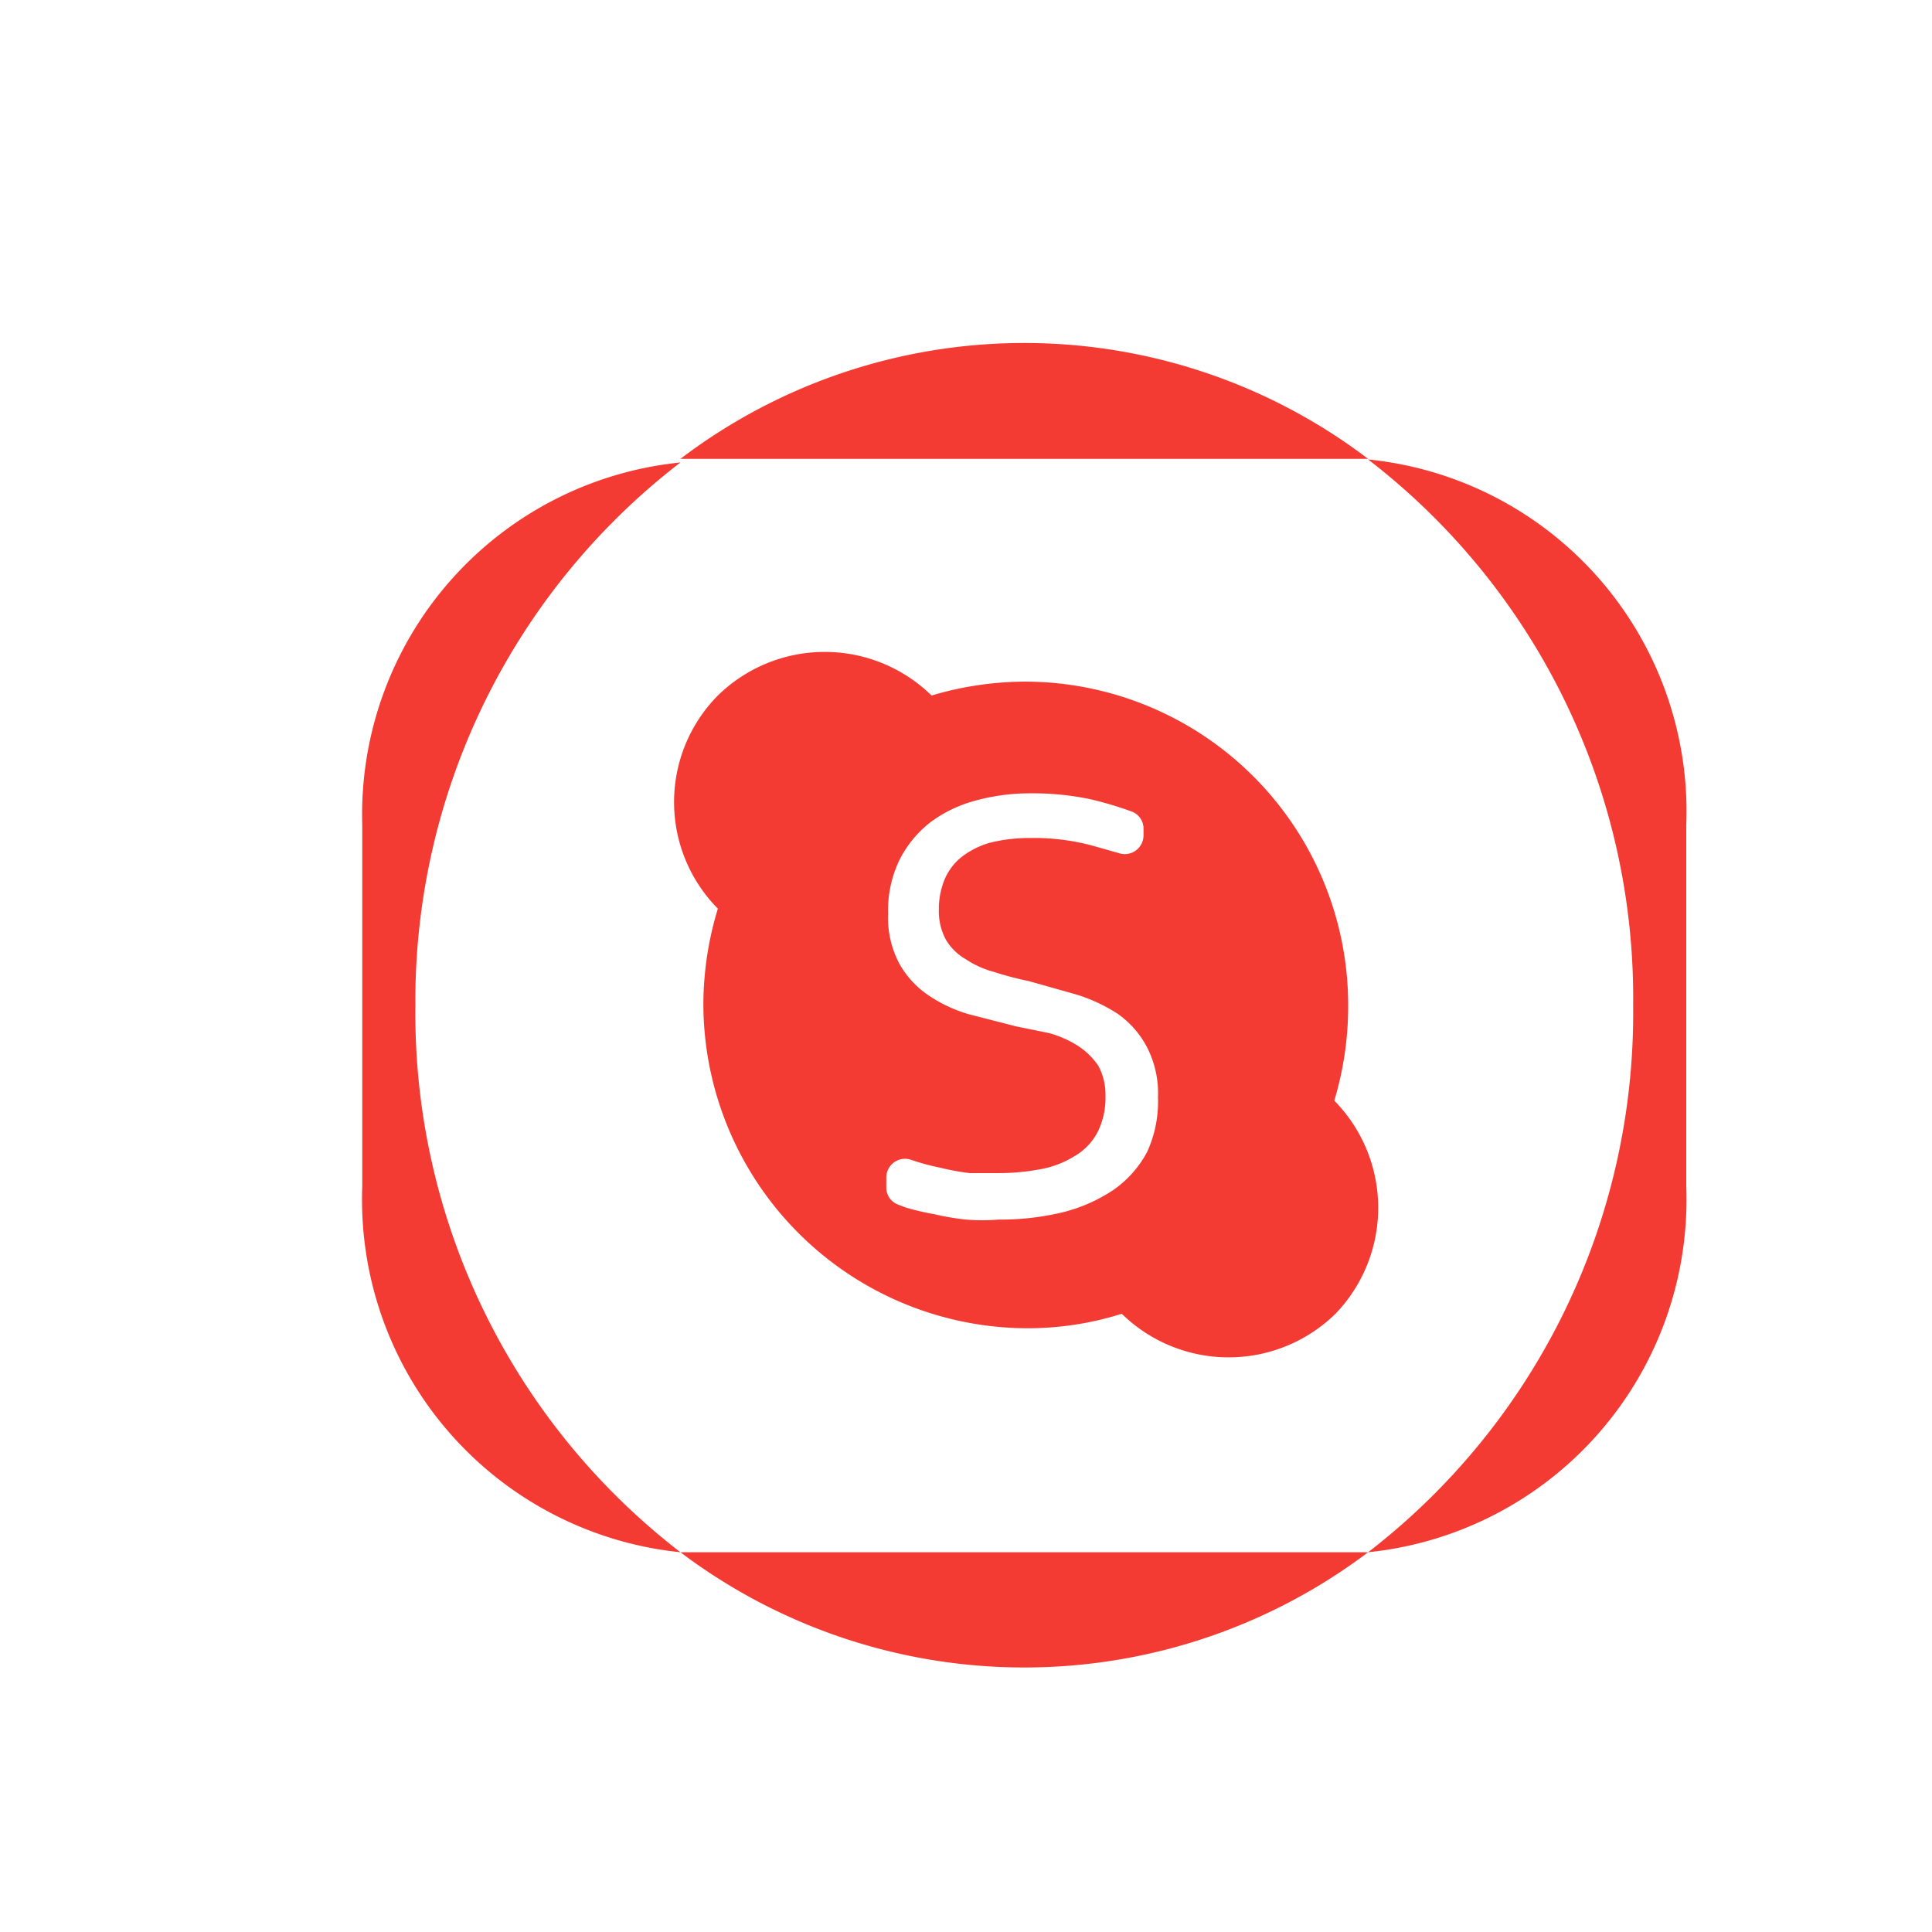<?xml version="1.0" ?><svg data-name="Layer 1" id="Layer_1" viewBox="0 0 32 32" xmlns="http://www.w3.org/2000/svg"><defs><style>.cls-1{fill:#f43b33;}</style></defs><title/><path class="cls-1" d="M22.36,7.6h.3a9.41,9.41,0,0,0-11.39,0H22.36Z"/><path class="cls-1" d="M11.57,25.71h-.3a9.45,9.45,0,0,0,11.39,0H11.57Z"/><path class="cls-1" d="M6.88,16.66a11.25,11.25,0,0,1,4.39-9A5.86,5.86,0,0,0,6,13.66v6a5.87,5.87,0,0,0,5.27,6.05A11.27,11.27,0,0,1,6.88,16.66Z"/><path class="cls-1" d="M22.66,7.61a11.25,11.25,0,0,1,4.39,9.05,11.27,11.27,0,0,1-4.39,9.05,5.87,5.87,0,0,0,5.27-6.05v-6A5.86,5.86,0,0,0,22.66,7.61Z"/><path class="cls-1" d="M22.1,18.23a5.42,5.42,0,0,0,.23-1.57A5.36,5.36,0,0,0,17,11.29a5.47,5.47,0,0,0-1.57.23,2.53,2.53,0,0,0-3.54,0h0a2.51,2.51,0,0,0,0,3.53,5.49,5.49,0,0,0-.24,1.58A5.38,5.38,0,0,0,17,22a5.17,5.17,0,0,0,1.58-.24,2.53,2.53,0,0,0,3.54,0h0A2.53,2.53,0,0,0,22.1,18.23ZM19,19.08a1.79,1.79,0,0,1-.56.63,2.68,2.68,0,0,1-.84.37,4.41,4.41,0,0,1-1.06.12,3.27,3.27,0,0,1-.54,0,4.18,4.18,0,0,1-.53-.09A4.36,4.36,0,0,1,15,20l-.13-.05a.3.3,0,0,1-.19-.29V19.5a.31.31,0,0,1,.41-.29h0a3.76,3.76,0,0,0,.48.13,3.86,3.86,0,0,0,.49.09l.47,0a3.66,3.66,0,0,0,.68-.06,1.61,1.61,0,0,0,.57-.21,1,1,0,0,0,.39-.39,1.26,1.26,0,0,0,.14-.62,1,1,0,0,0-.12-.5,1.19,1.19,0,0,0-.34-.33,1.75,1.75,0,0,0-.48-.21L16.83,17l-.78-.2a2.37,2.37,0,0,1-.68-.32,1.53,1.53,0,0,1-.48-.53,1.63,1.63,0,0,1-.18-.82,1.91,1.91,0,0,1,.19-.89,1.83,1.83,0,0,1,.51-.62,2.17,2.17,0,0,1,.75-.36,3.39,3.39,0,0,1,.91-.12,4.61,4.61,0,0,1,1,.1,5.88,5.88,0,0,1,.67.2.3.3,0,0,1,.2.29v.11a.31.31,0,0,1-.41.29L18.07,14a3.71,3.71,0,0,0-1-.12,2.7,2.7,0,0,0-.68.08,1.38,1.38,0,0,0-.47.24.94.94,0,0,0-.28.38,1.3,1.3,0,0,0-.09.49,1,1,0,0,0,.12.5.92.92,0,0,0,.33.32,1.56,1.56,0,0,0,.47.21,5.29,5.29,0,0,0,.57.15l.78.22a2.74,2.74,0,0,1,.69.32,1.56,1.56,0,0,1,.48.54,1.67,1.67,0,0,1,.19.85A2,2,0,0,1,19,19.08Z"/></svg>